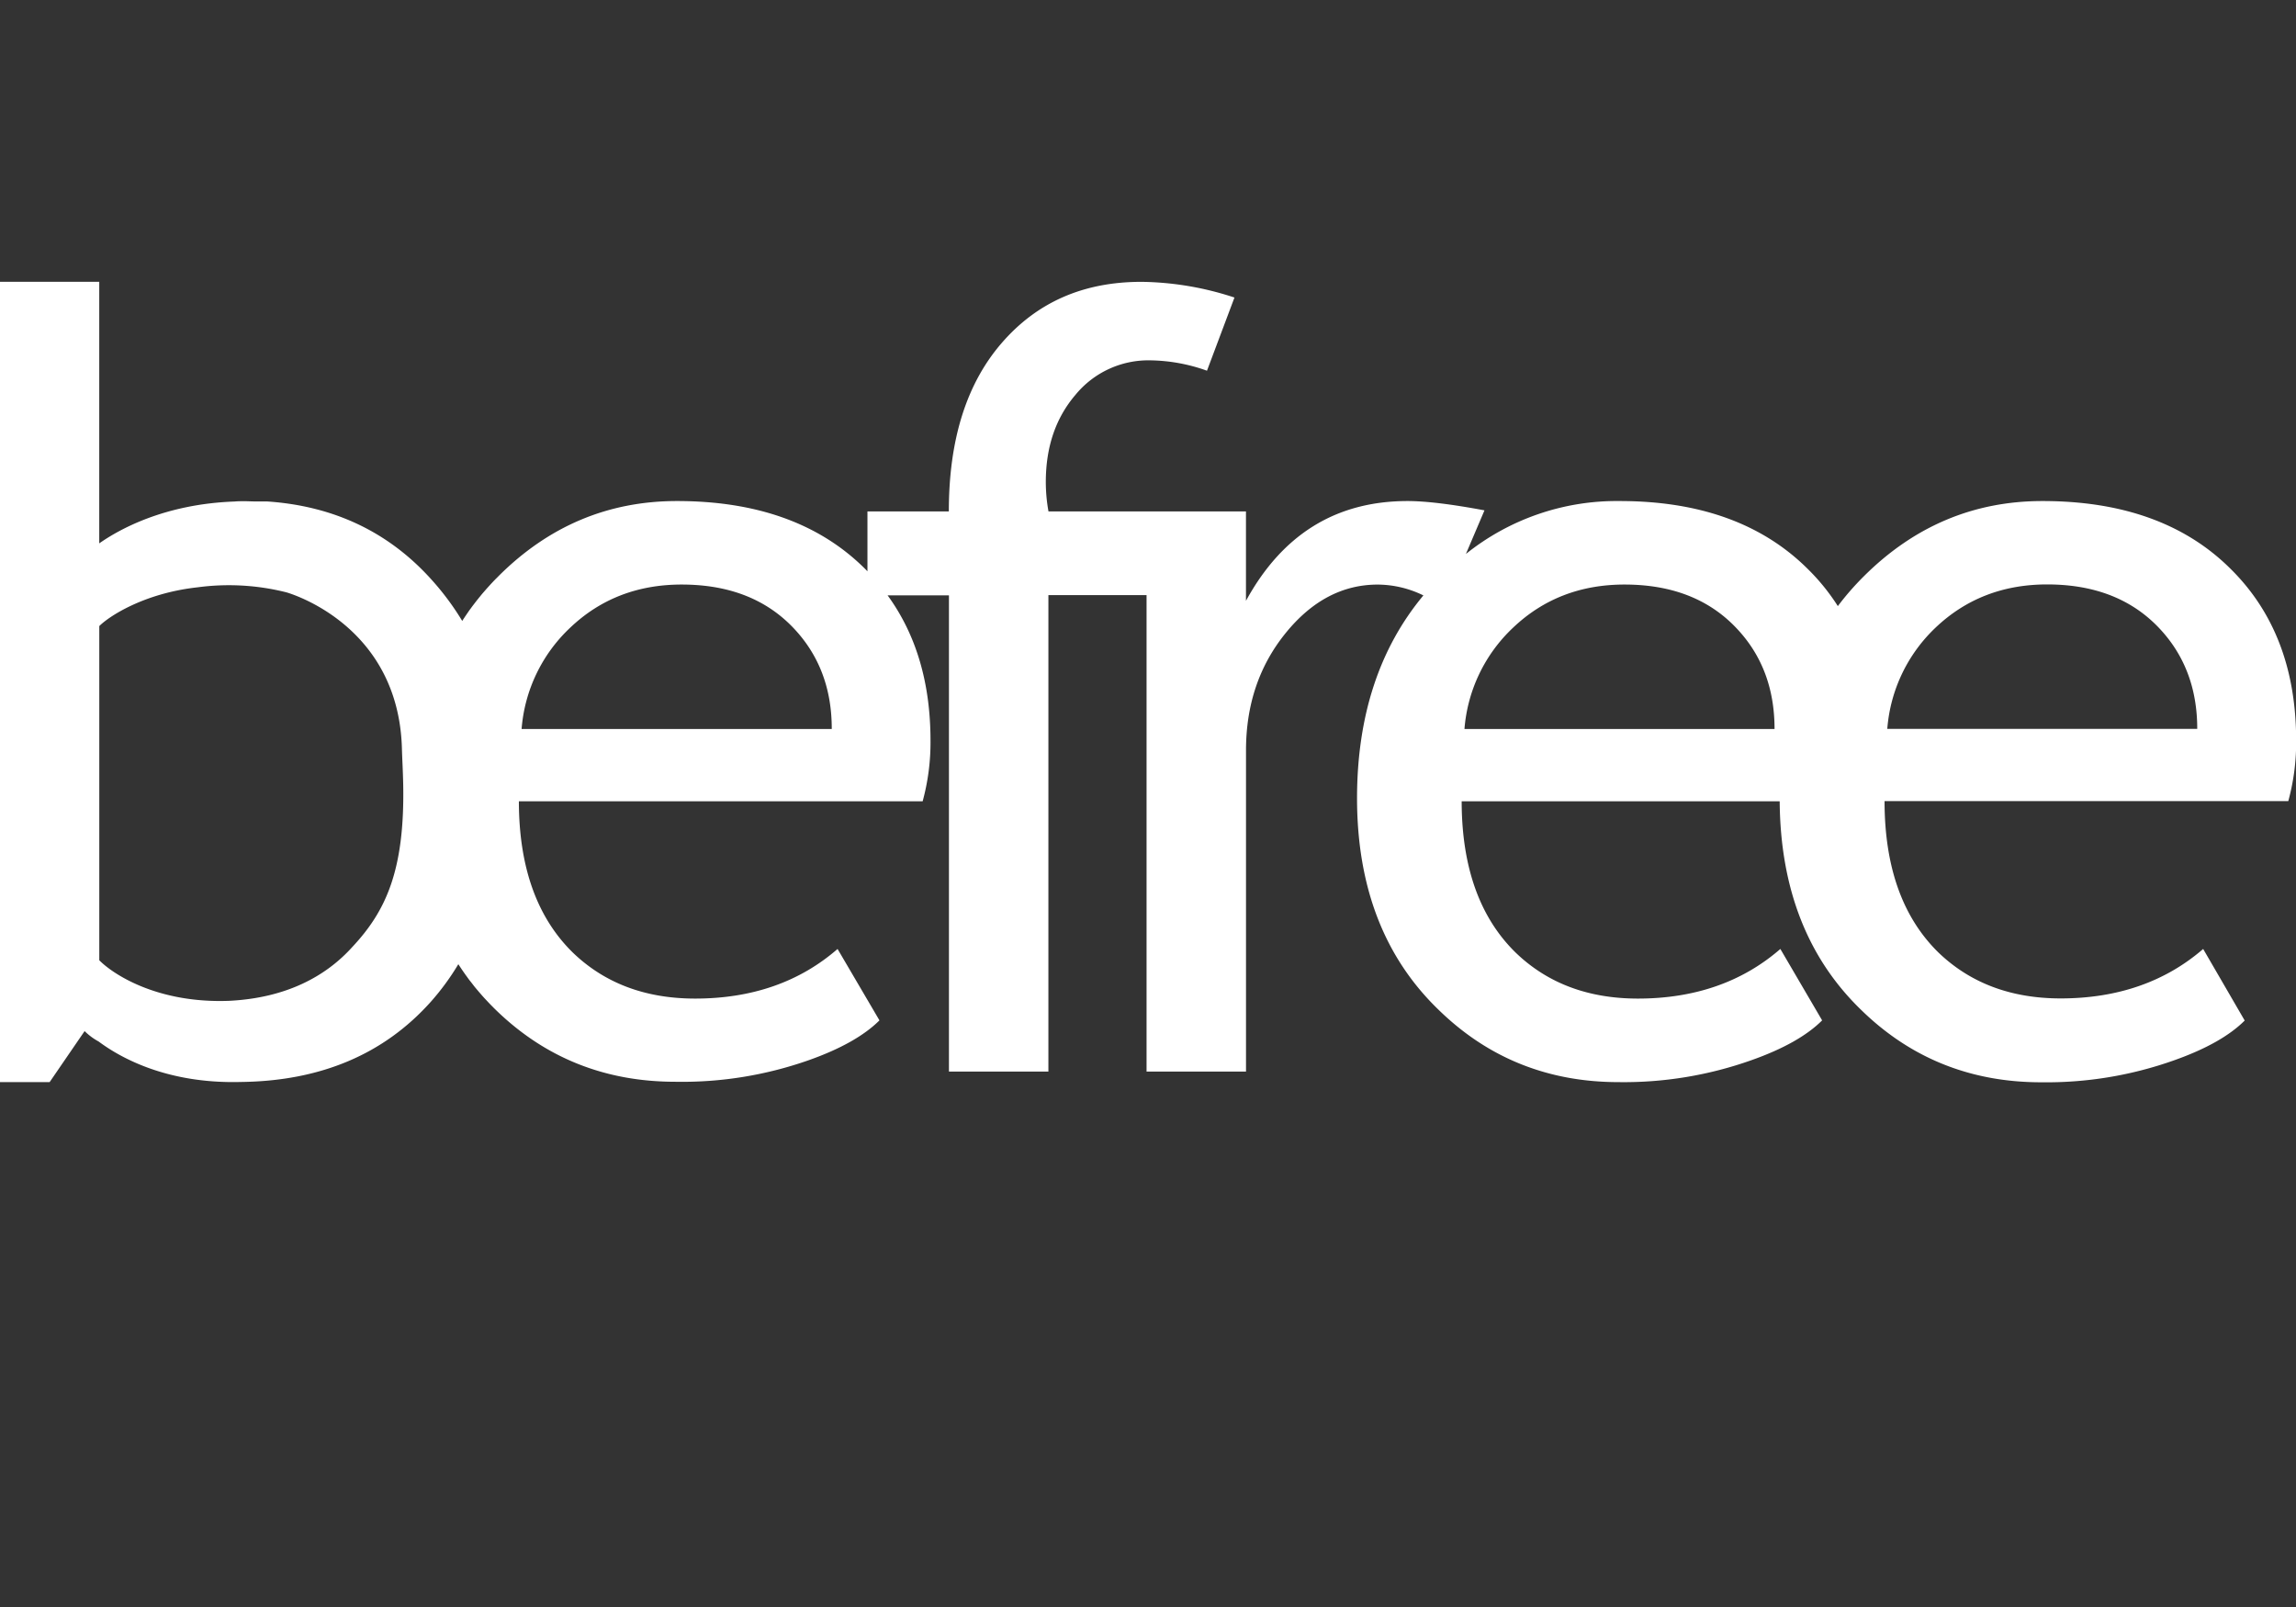 <?xml version="1.0" encoding="utf-8"?>
<svg id="master-artboard" viewBox="0 0 1400 980" version="1.1" xmlns="http://www.w3.org/2000/svg" x="0px" y="0px" style="enable-background:new 0 0 336 235.2;" width="100%" height="100%"><rect x="0" y="0" width="1400" height="980" fill="#333333" stroke="none"/><g transform="matrix(2.394, 0, 0, 2.394, -0, 104.697)"><g id="all"><path id="befree" class="cls-1" d="M584.83,144.88q0-27.29-16.78-43.79-17.33-17.2-47.84-17.19Q494,83.9,474.79,103a70.18,70.18,0,0,0-6.69,7.66,53.54,53.54,0,0,0-7.73-9.53Q443,83.89,412.53,83.9a61.37,61.37,0,0,0-39.16,13.48l4.73-11.11c-8.5-1.59-15-2.37-19.59-2.37q-27.28,0-41.16,25.42V86.54h-50.3a42.38,42.38,0,0,1-.68-7.46c0-9,2.54-16.37,7.55-22.23A24,24,0,0,1,293,48.06a44.31,44.31,0,0,1,14.42,2.64l7-18.64a78.16,78.16,0,0,0-23.69-4c-14.78,0-26.6,5.18-35.61,15.6s-13.45,24.69-13.45,42.88H220.94V101.8c-0.23-.24-0.45-0.48-0.69-0.71q-17.33-17.2-47.84-17.19Q146.15,83.9,127,103l-0.5.51-0.17.16-0.65.67h0l-0.6.64,0,0h0l-0.58.64,0,0a0,0,0,0,1,0,0l-0.58.64,0,0,0,0-1.12,1.29a1.29,1.29,0,0,1-.15.18l-0.42.52-0.15.18-0.45.56-0.12.15-0.48.61-0.08.11-0.46.6-0.11.14-0.47.64-0.07.1c-0.15.19-.28,0.38-0.42,0.57l-0.14.21-0.35.51-0.19.28-0.34.5c-0.06.11-.14,0.22-0.22,0.33l-0.29.44-0.16.26h0a68.61,68.61,0,0,0-7.75-10.44c-10.94-12.22-25-18.87-42-20l0,0-0.92,0L65,84H64.87c-0.85,0-1.69-.06-2.56-0.06s-1.7,0-2.55.08c-17.82.63-29.38,7.08-34.48,10.66V28.05H0V231.92H12.64l8.91-13a15.81,15.81,0,0,0,3.58,2.66c5.72,4.26,17.6,10.8,36.24,10.3v0q30.42-.35,48.37-20.44a63.66,63.66,0,0,0,7-9.56c0.68,1.06,1.39,2.09,2.13,3.11l0,0c0.36,0.49.71,1,1.09,1.44l0.09,0.12,0.52,0.67,0.14,0.19,0.33,0.41,0.26,0.31,0.39,0.46c0.06,0.08.14,0.15,0.19,0.23l0.3,0.34,0.31,0.36,0.22,0.25,0.15,0.18c0.08,0.08.16,0.16,0.23,0.25l0.24,0.27,0.43,0.46,0.17,0.18,0.47,0.5,0.13,0.14,0.5,0.52,0.15,0.15,0.32,0.32,0.16,0.17,0,0,0.13,0.13,0.52,0.51q18.82,18.28,45.7,18.28A97.09,97.09,0,0,0,206,226.33q12.14-4.3,18-10.14L213.33,198q-14.52,12.62-36.24,12.64c-12.73,0-23.1-3.92-31.2-11.73q-13.71-13.44-13.73-38.53H235a56.77,56.77,0,0,0,2-15.46q0-22-10.93-37h15.63V229.24h25.33V107.86h25V229.24h25.33V147.43c0-11.64,3.36-21.56,10.05-29.84s14.54-12.41,23.51-12.41a26.74,26.74,0,0,1,11.62,2.76q-16.87,20.28-16.9,51.63,0,34,20.92,54.07,18.82,18.28,45.71,18.28a97.05,97.05,0,0,0,33.83-5.59q12.16-4.3,18-10.14L453.46,198q-14.53,12.62-36.25,12.64c-12.73,0-23.1-3.92-31.19-11.73q-13.71-13.44-13.73-38.53h81q0.24,33.43,20.91,53.3,18.81,18.28,45.7,18.28a97,97,0,0,0,33.83-5.59q12.16-4.3,18-10.14L561.15,198Q546.6,210.57,524.9,210.6c-12.73,0-23.1-3.92-31.21-11.73Q480,185.42,480,160.34H582.83A56.46,56.46,0,0,0,584.83,144.88ZM89.75,197.48c-6.71,7.45-16.78,13-31.38,13.73-18.62.7-29.82-7-33.08-10.33V115.75c2.29-2.33,11.18-8.34,25-9.87A59.89,59.89,0,0,1,73,107.17c2.76,0.83,28.53,9.36,29.37,39.78,0.07,2.64.26,5.69,0.33,9.34C103.08,178.06,98.24,188.41,89.75,197.48ZM132.85,142a39.61,39.61,0,0,1,12.37-25.83c7.64-7.28,17.1-11,28.42-11q18.08,0,28.61,11.23,9.62,10.24,9.6,25.56h-79ZM373,142a39.68,39.68,0,0,1,12.37-25.83c7.64-7.28,17.1-11,28.42-11q18.09,0,28.6,11.23c6.42,6.82,9.59,15.33,9.59,25.56H373Zm107.69,0A39.76,39.76,0,0,1,493,116.14c7.66-7.28,17.12-11,28.43-11q18.08,0,28.61,11.23,9.61,10.24,9.6,25.56h-79Z" style="fill: rgb(255, 255, 255); fill-rule: evenodd;"/></g></g></svg>